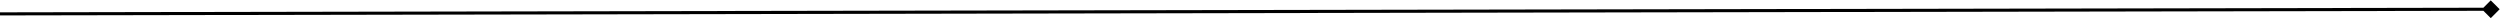 <svg width="1622" height="12" viewBox="0 0 1622 12" fill="none" xmlns="http://www.w3.org/2000/svg">
<path d="M1621.77 5.989L1615.99 0.227L1610.23 6.011L1616.01 11.774L1621.77 5.989ZM1616 5L0.001 8.001L0.005 10.001L1616 7L1616 5Z" fill="black"/>
</svg>
